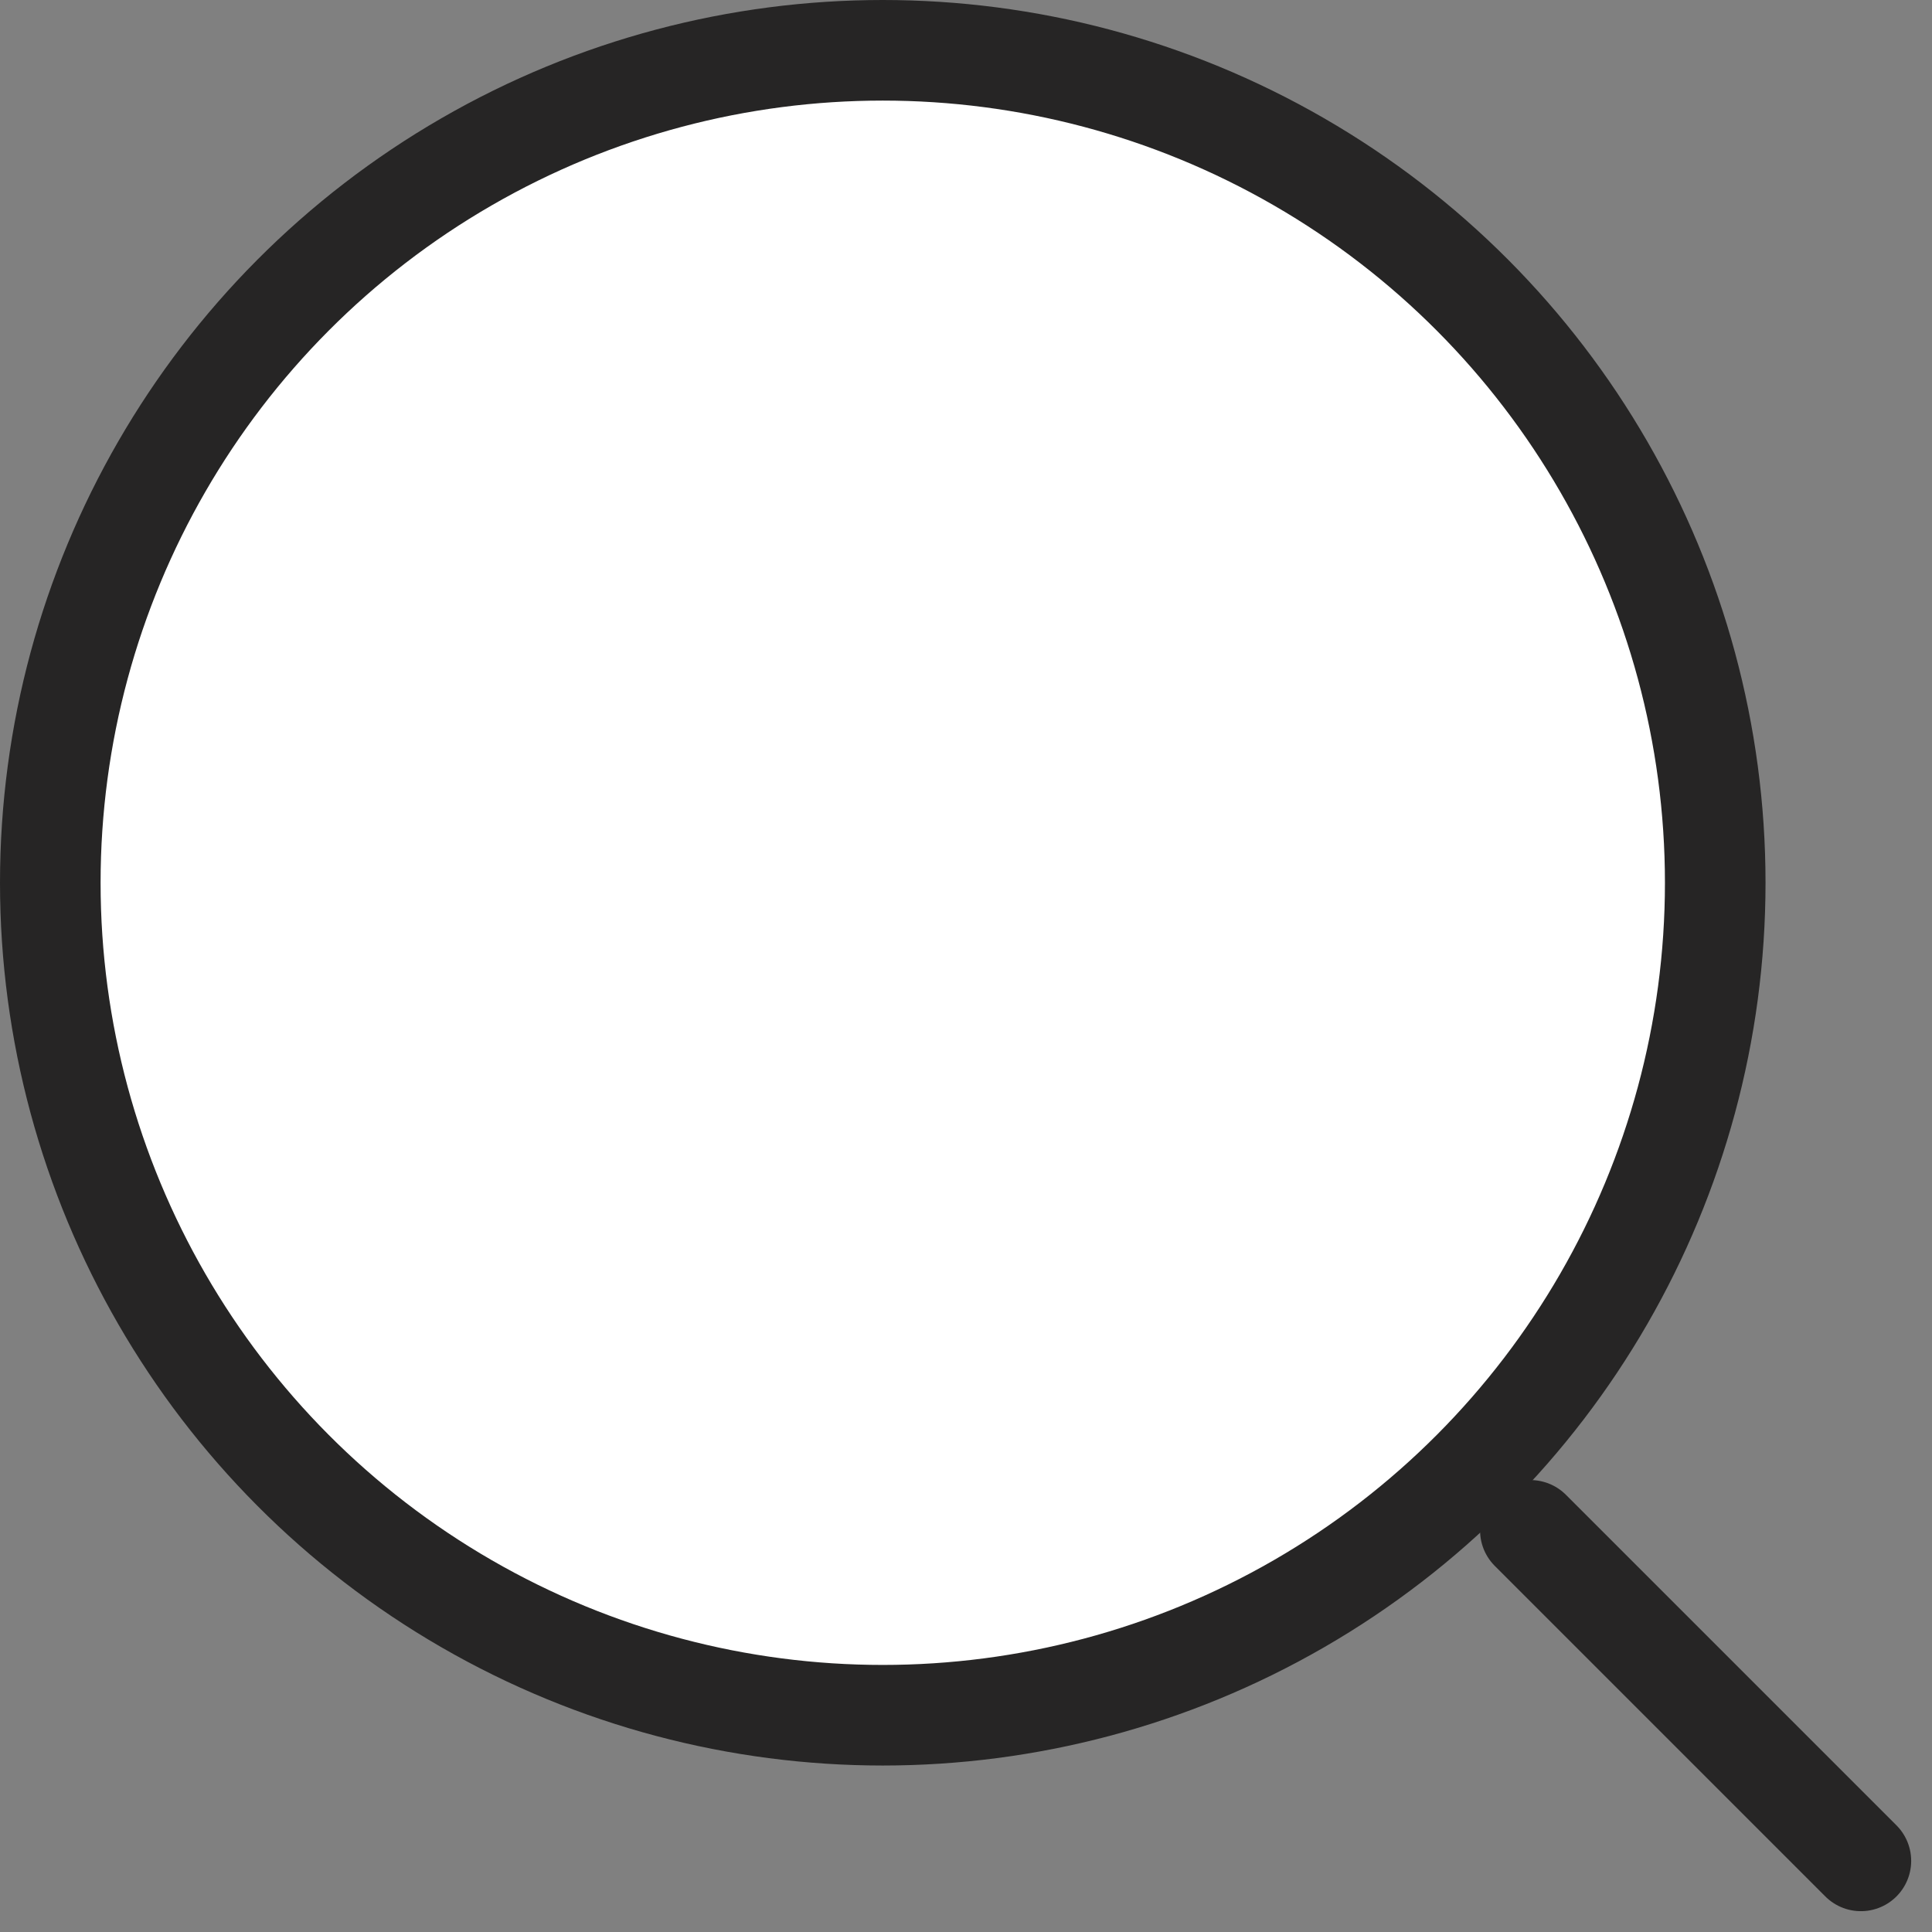 <svg xmlns="http://www.w3.org/2000/svg" width="19.207" height="19.207" viewBox="0 0 19.207 19.207">
    <rect x="0" y="0" width="19.207" height="19.207" fill="#808080" stroke="none"/>
    <g data-name="navi search_icon" transform="translate(-336 -3028.109)">
        <circle data-name="타원 340" cx="8.276" cy="8.276" r="8.276" transform="translate(336.5 3028.609)" style="stroke:#262525;stroke-linecap:round;stroke-linejoin:round;fill:#fff"/>
        <path data-name="선 225" transform="translate(351.214 3043.323)" style="fill:none;stroke:#262525;stroke-linecap:round;stroke-linejoin:round" d="M3.286 3.286 0 0"/>
    </g>
</svg>
